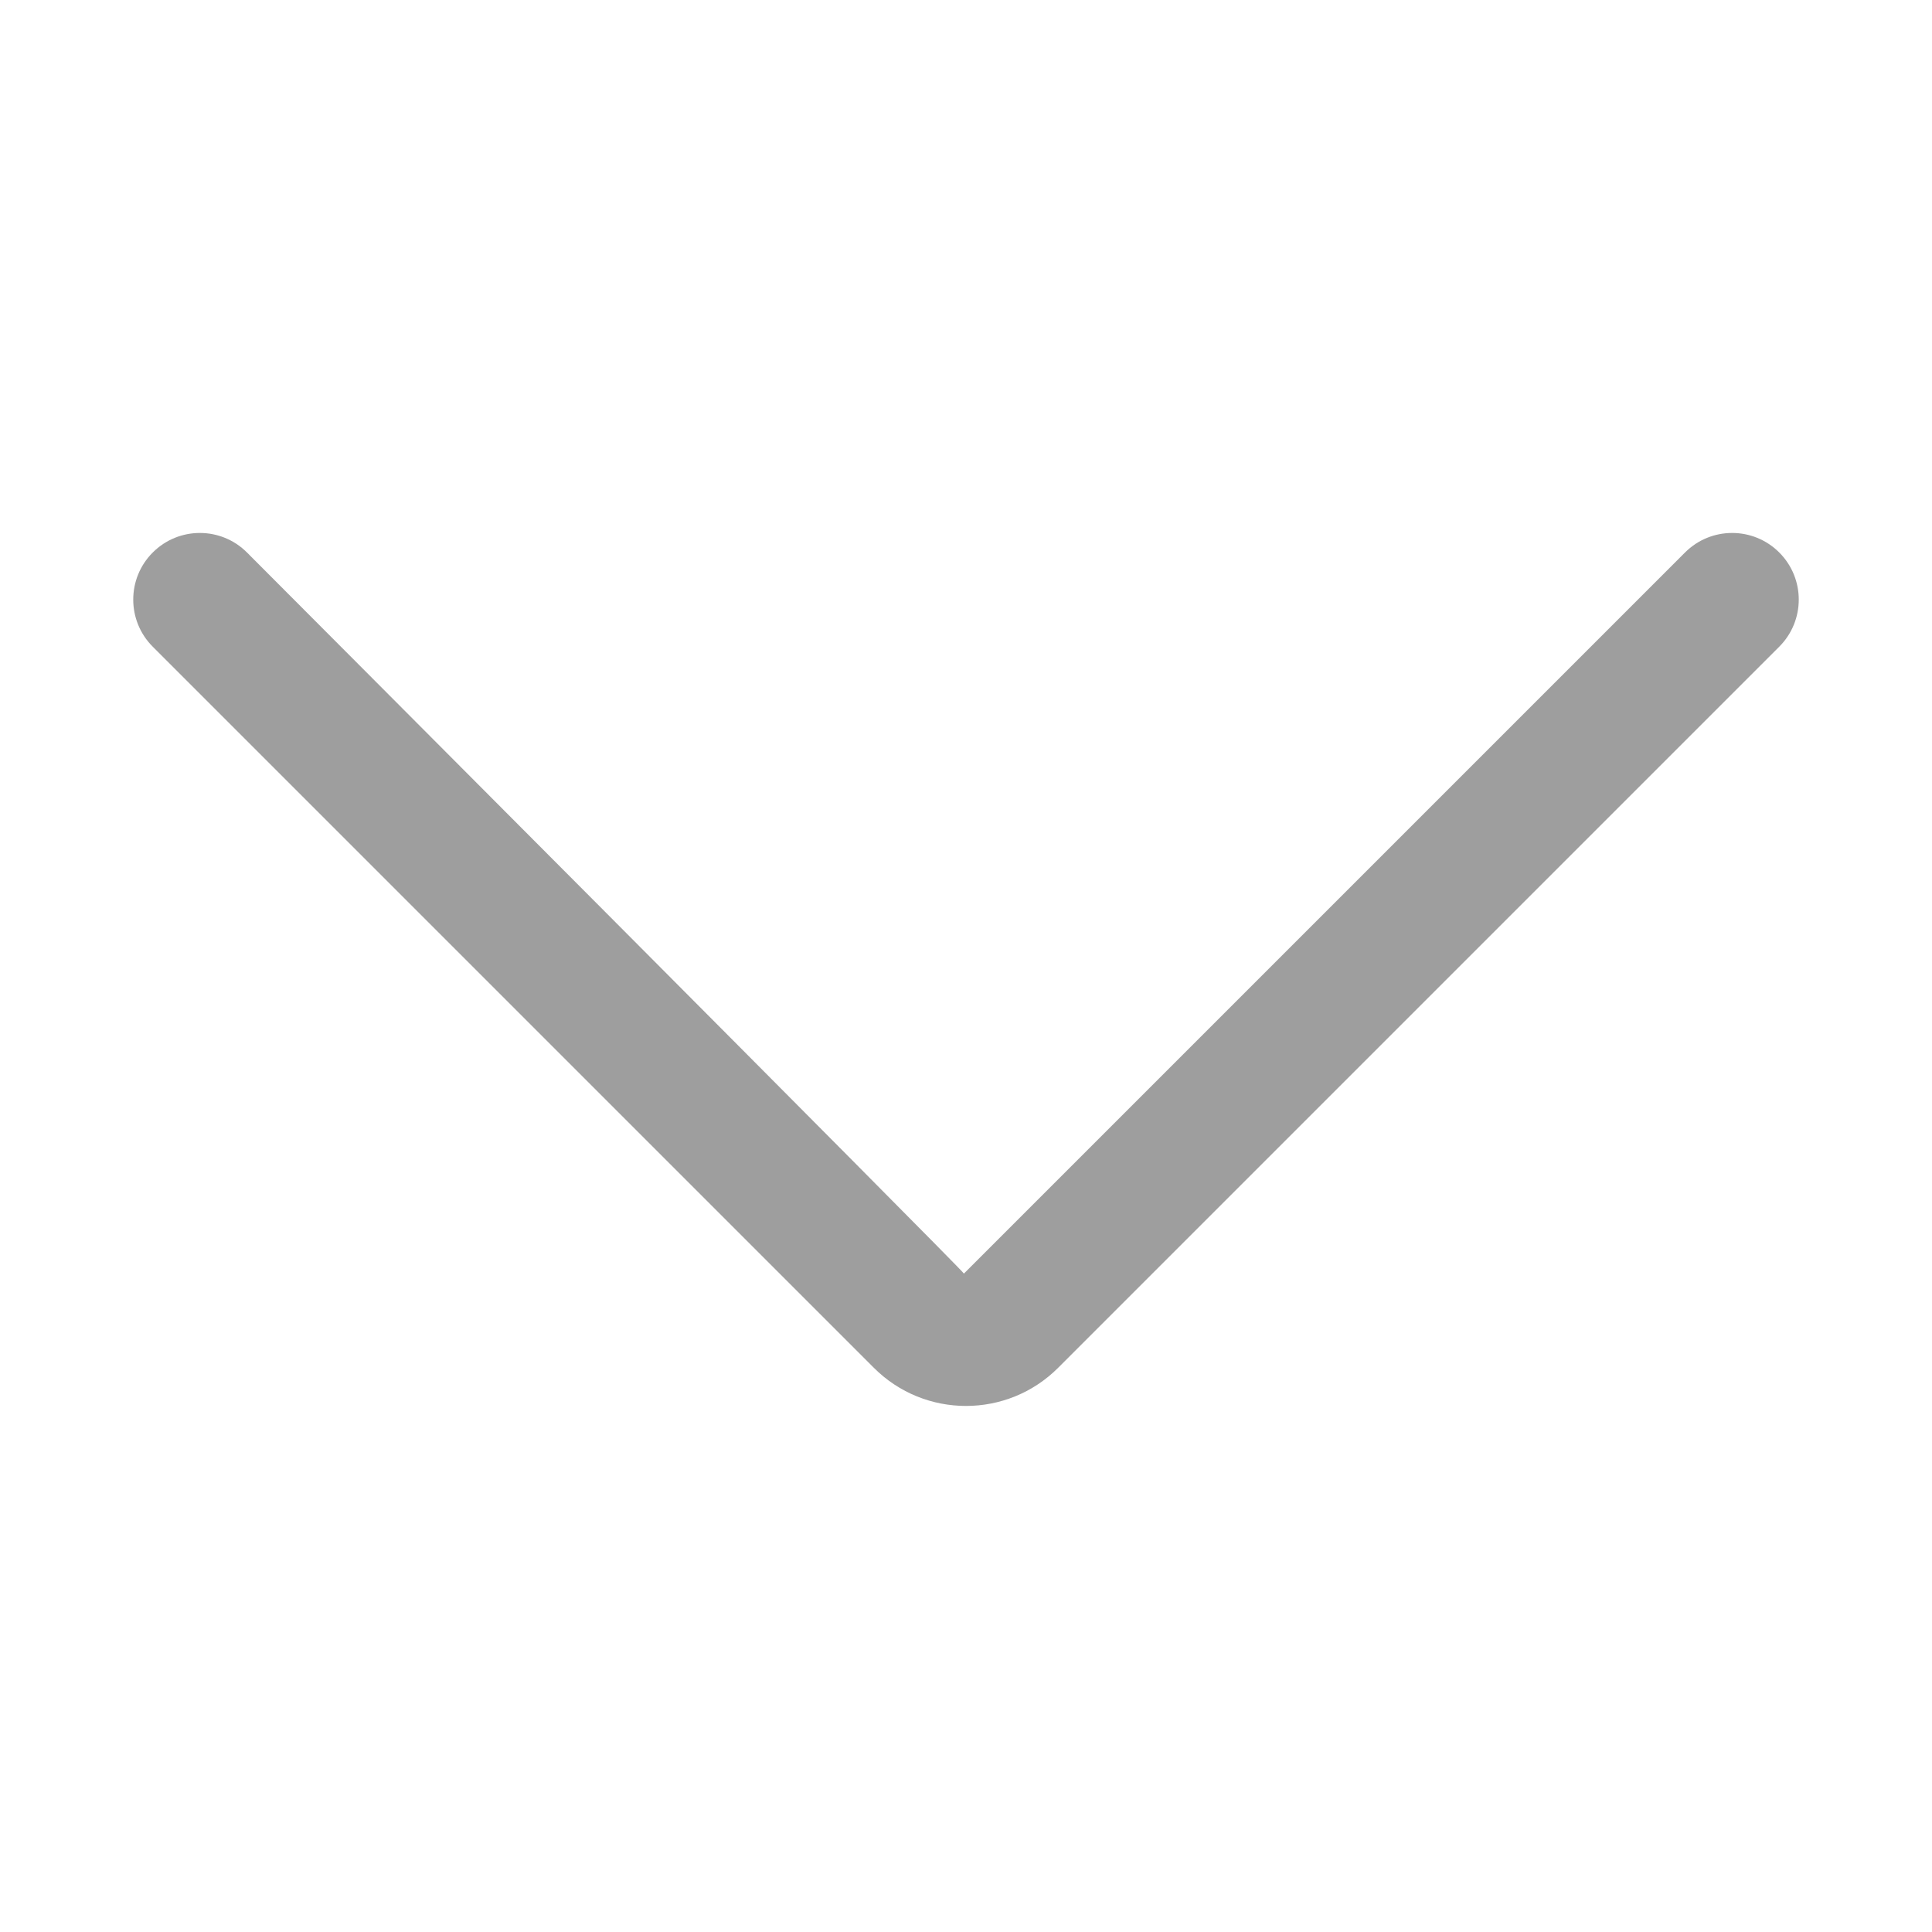 <?xml version="1.0" standalone="no"?><!DOCTYPE svg PUBLIC "-//W3C//DTD SVG 1.1//EN" "http://www.w3.org/Graphics/SVG/1.1/DTD/svg11.dtd"><svg t="1561428339758" class="icon" viewBox="0 0 1024 1024" version="1.1" xmlns="http://www.w3.org/2000/svg" p-id="2373" xmlns:xlink="http://www.w3.org/1999/xlink" width="16" height="16"><defs><style type="text/css"></style></defs><path d="M463.166 724.964C490.131 751.929 533.889 751.91 560.834 724.964L943.037 342.761C956.827 328.972 956.827 306.614 943.037 292.825 929.248 279.035 906.89 279.035 893.101 292.825L510.898 675.028C511.521 674.404 130.899 292.825 130.899 292.825 117.11 279.035 94.752 279.035 80.963 292.825 67.173 306.614 67.173 328.972 80.963 342.761L463.166 724.964Z" p-id="2374" fill="#9e9e9e"></path></svg>